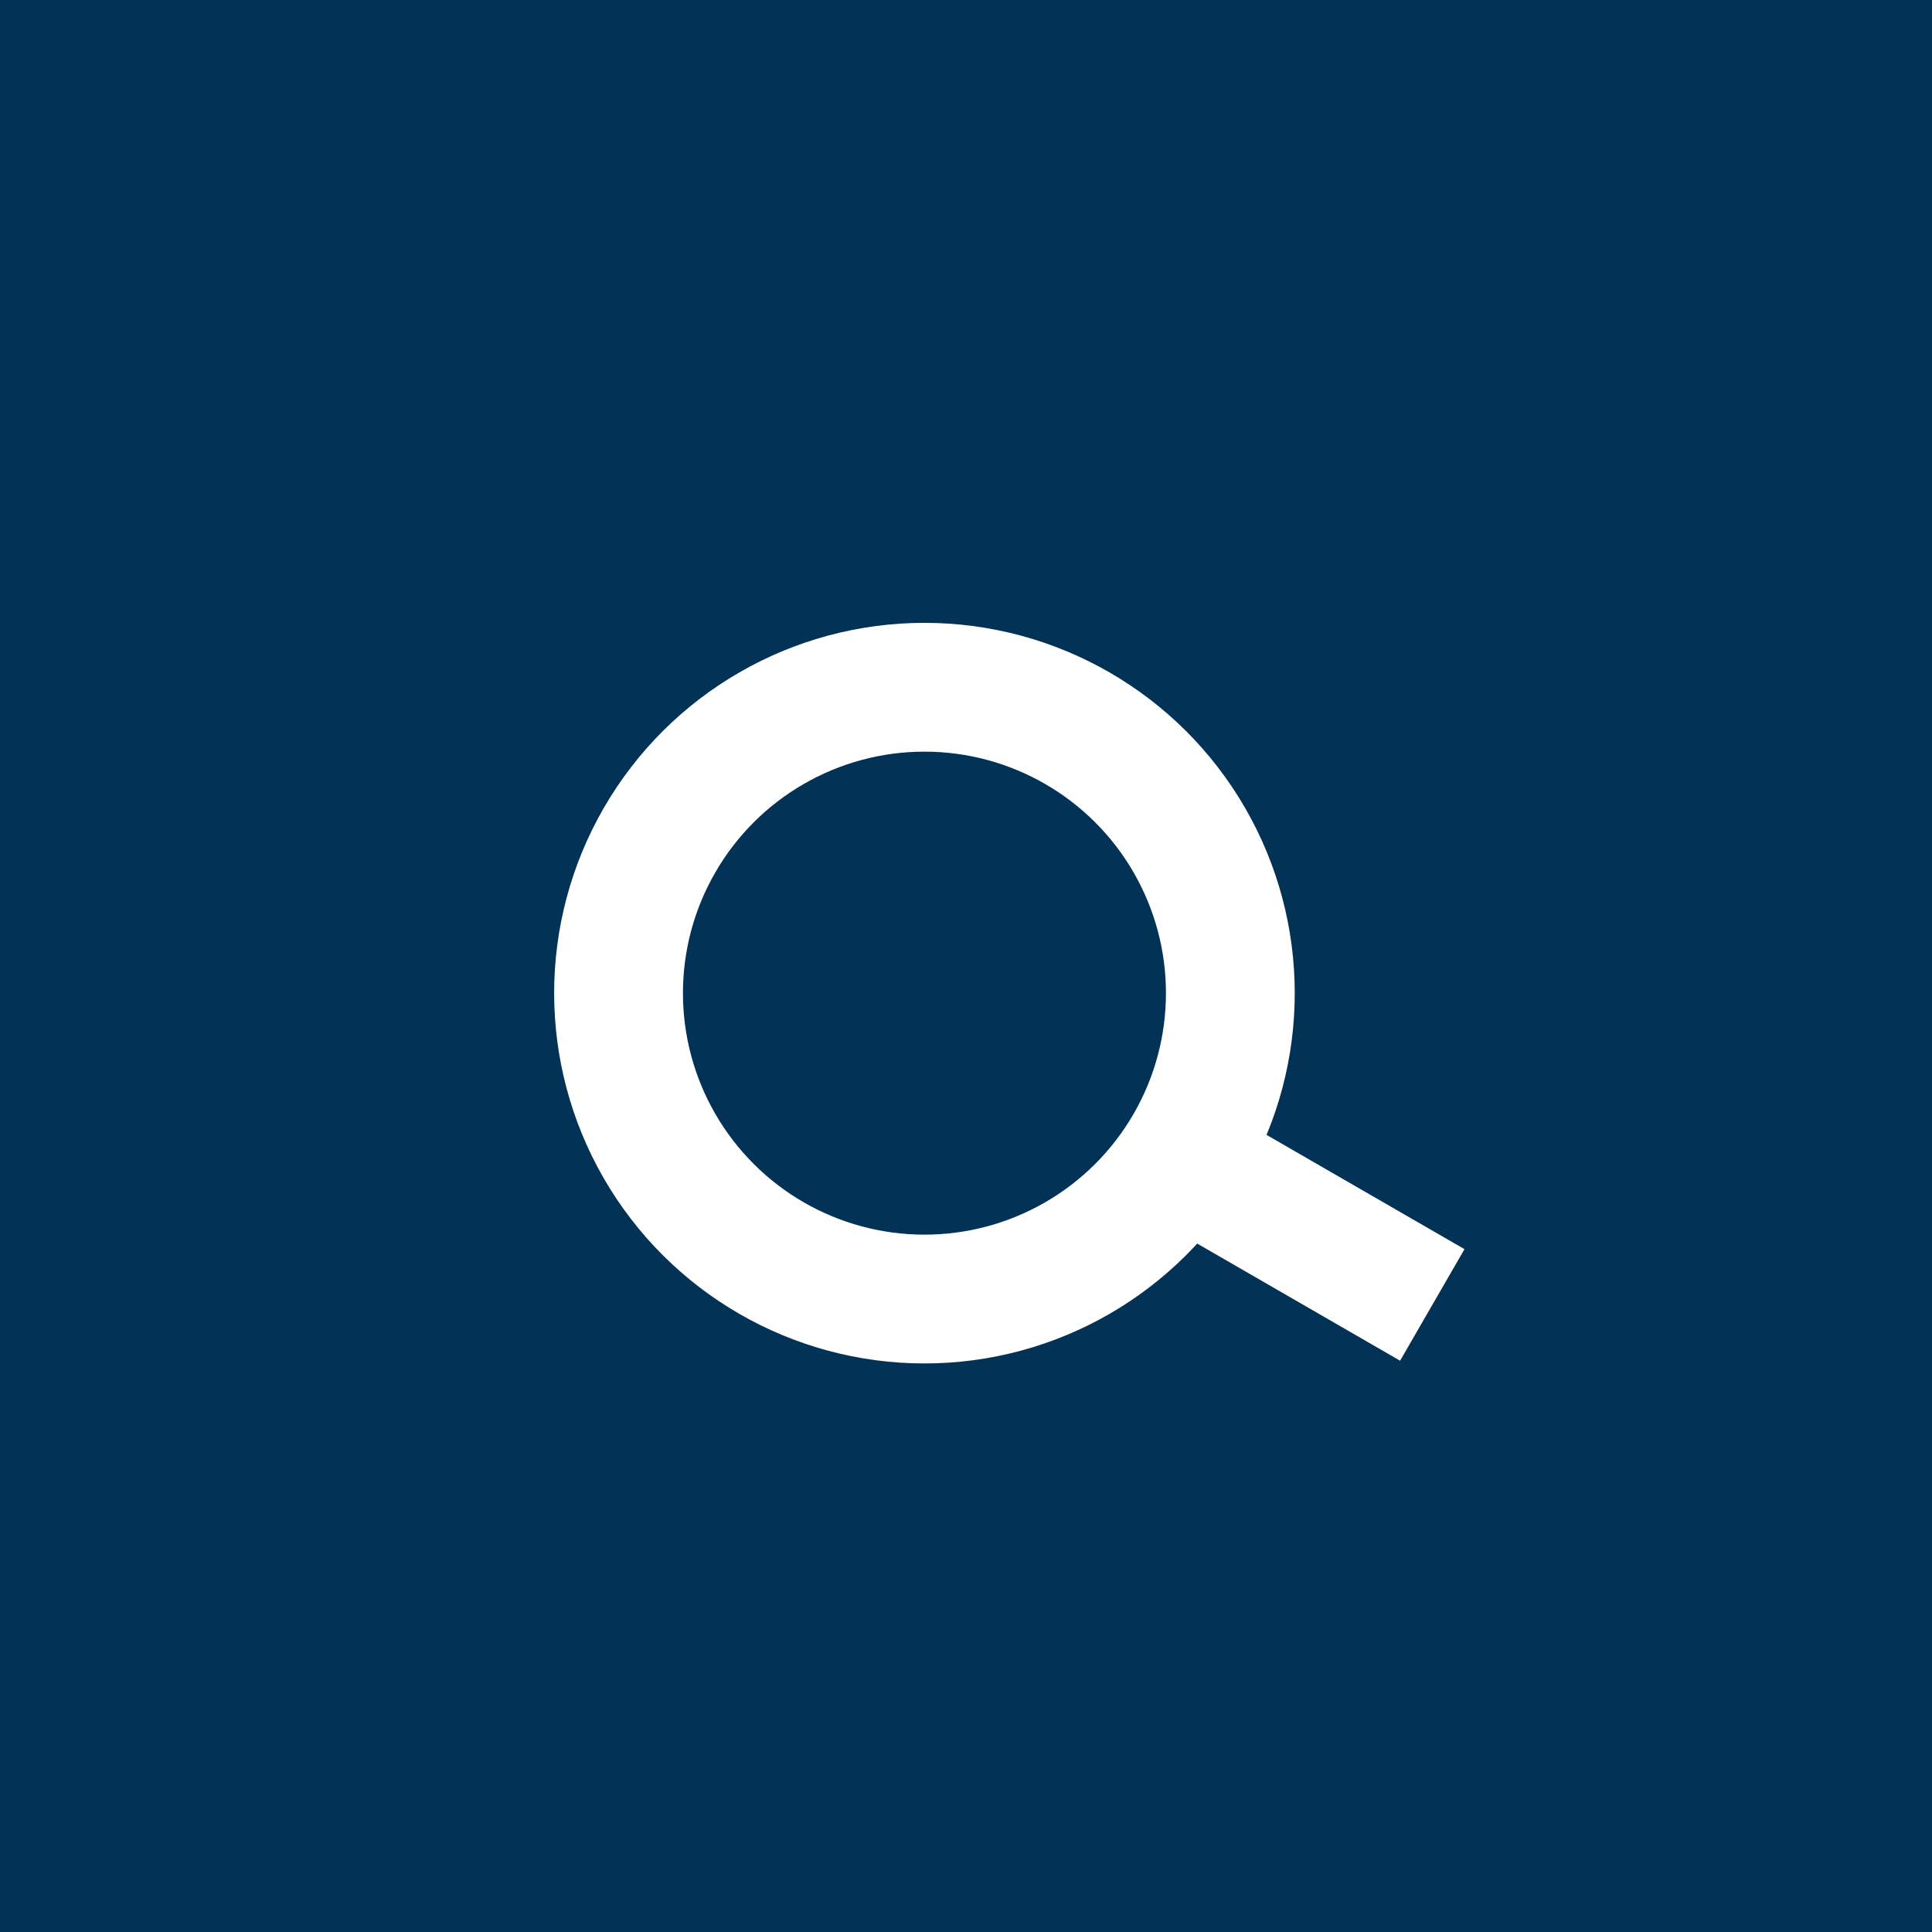 <svg xmlns="http://www.w3.org/2000/svg" width="60" height="60" viewBox="0 0 60 60">
    <g fill="none" fill-rule="nonzero">
        <path fill="#023256" d="M0 0h60v60H0z"/>
        <g transform="rotate(30 -19.722 55.017)">
            <path fill="#FFF" d="M19.634 8.366h9v4h-9z"/>
            <circle cx="10.134" cy="9.866" r="9.5" stroke="#FFF" stroke-width="4"/>
        </g>
    </g>
</svg>
